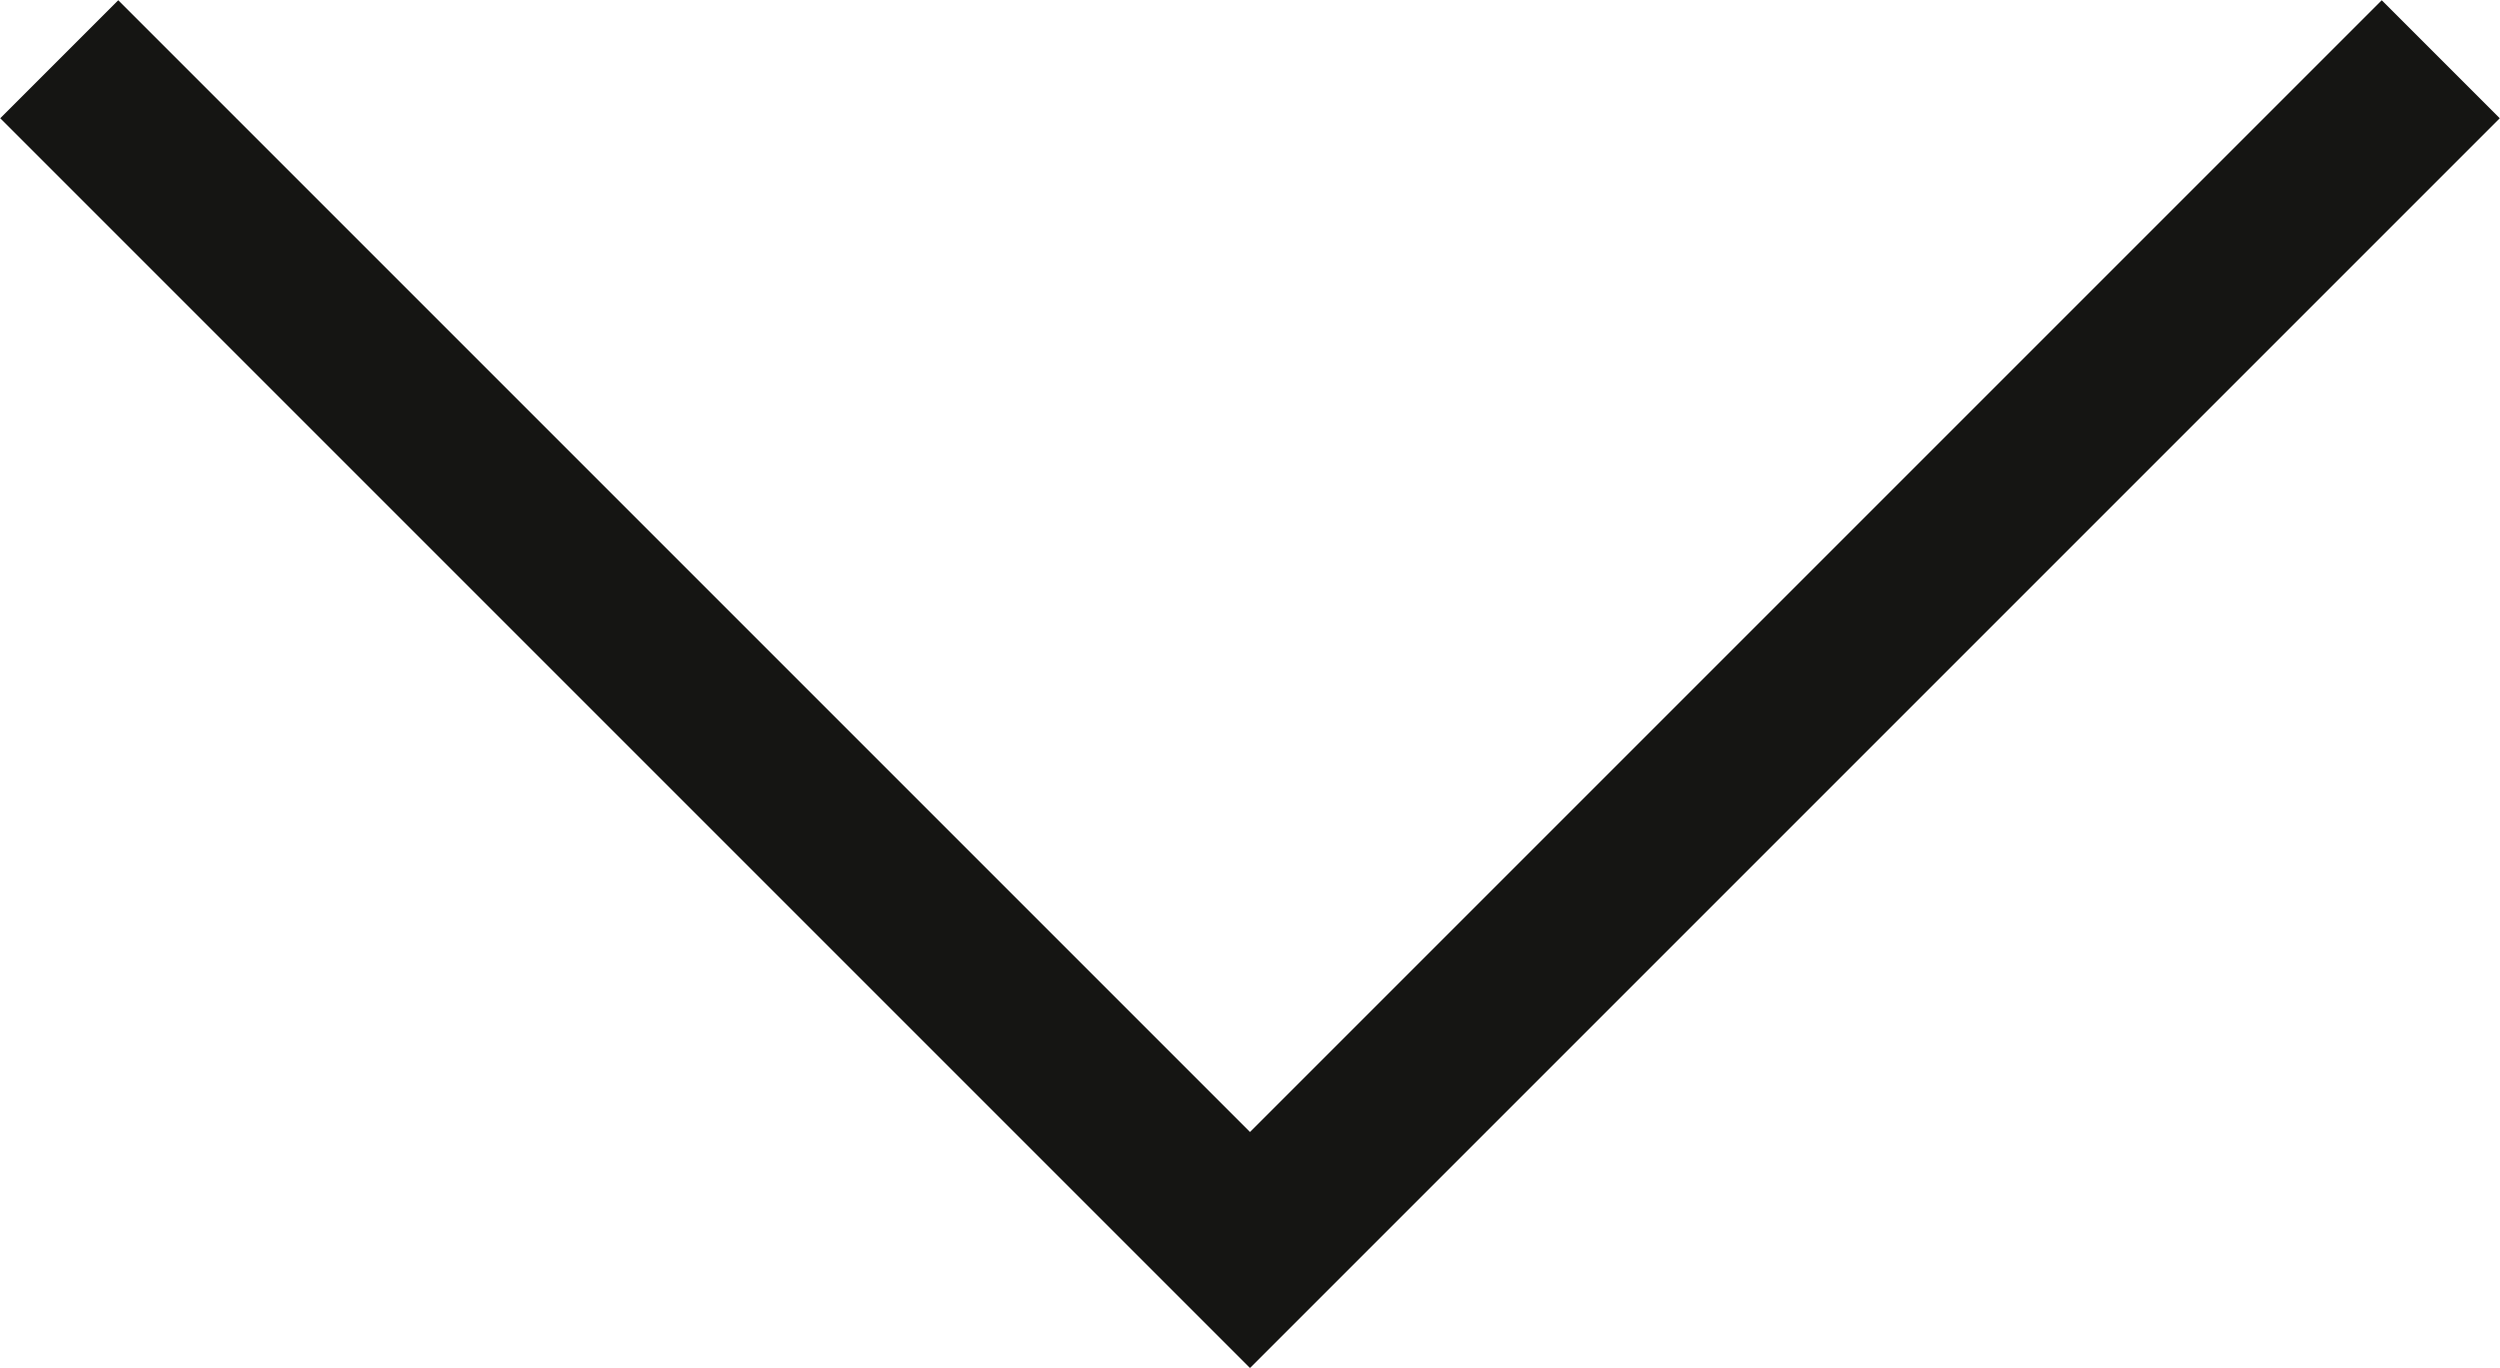 <?xml version="1.0" encoding="utf-8"?>
<!-- Generator: Adobe Illustrator 24.2.3, SVG Export Plug-In . SVG Version: 6.00 Build 0)  -->
<svg version="1.1" id="Layer_1" xmlns="http://www.w3.org/2000/svg" xmlns:xlink="http://www.w3.org/1999/xlink" x="0px" y="0px"
	 viewBox="0 0 29.96 16.4" style="enable-background:new 0 0 29.96 16.4;" xml:space="preserve">
<style type="text/css">
	.st0{fill:none;stroke:#151513;stroke-width:2;stroke-miterlimit:10;}
</style>
<polyline class="st0" points="29.25,0.71 14.98,14.98 0.71,0.71 "/>
</svg>
